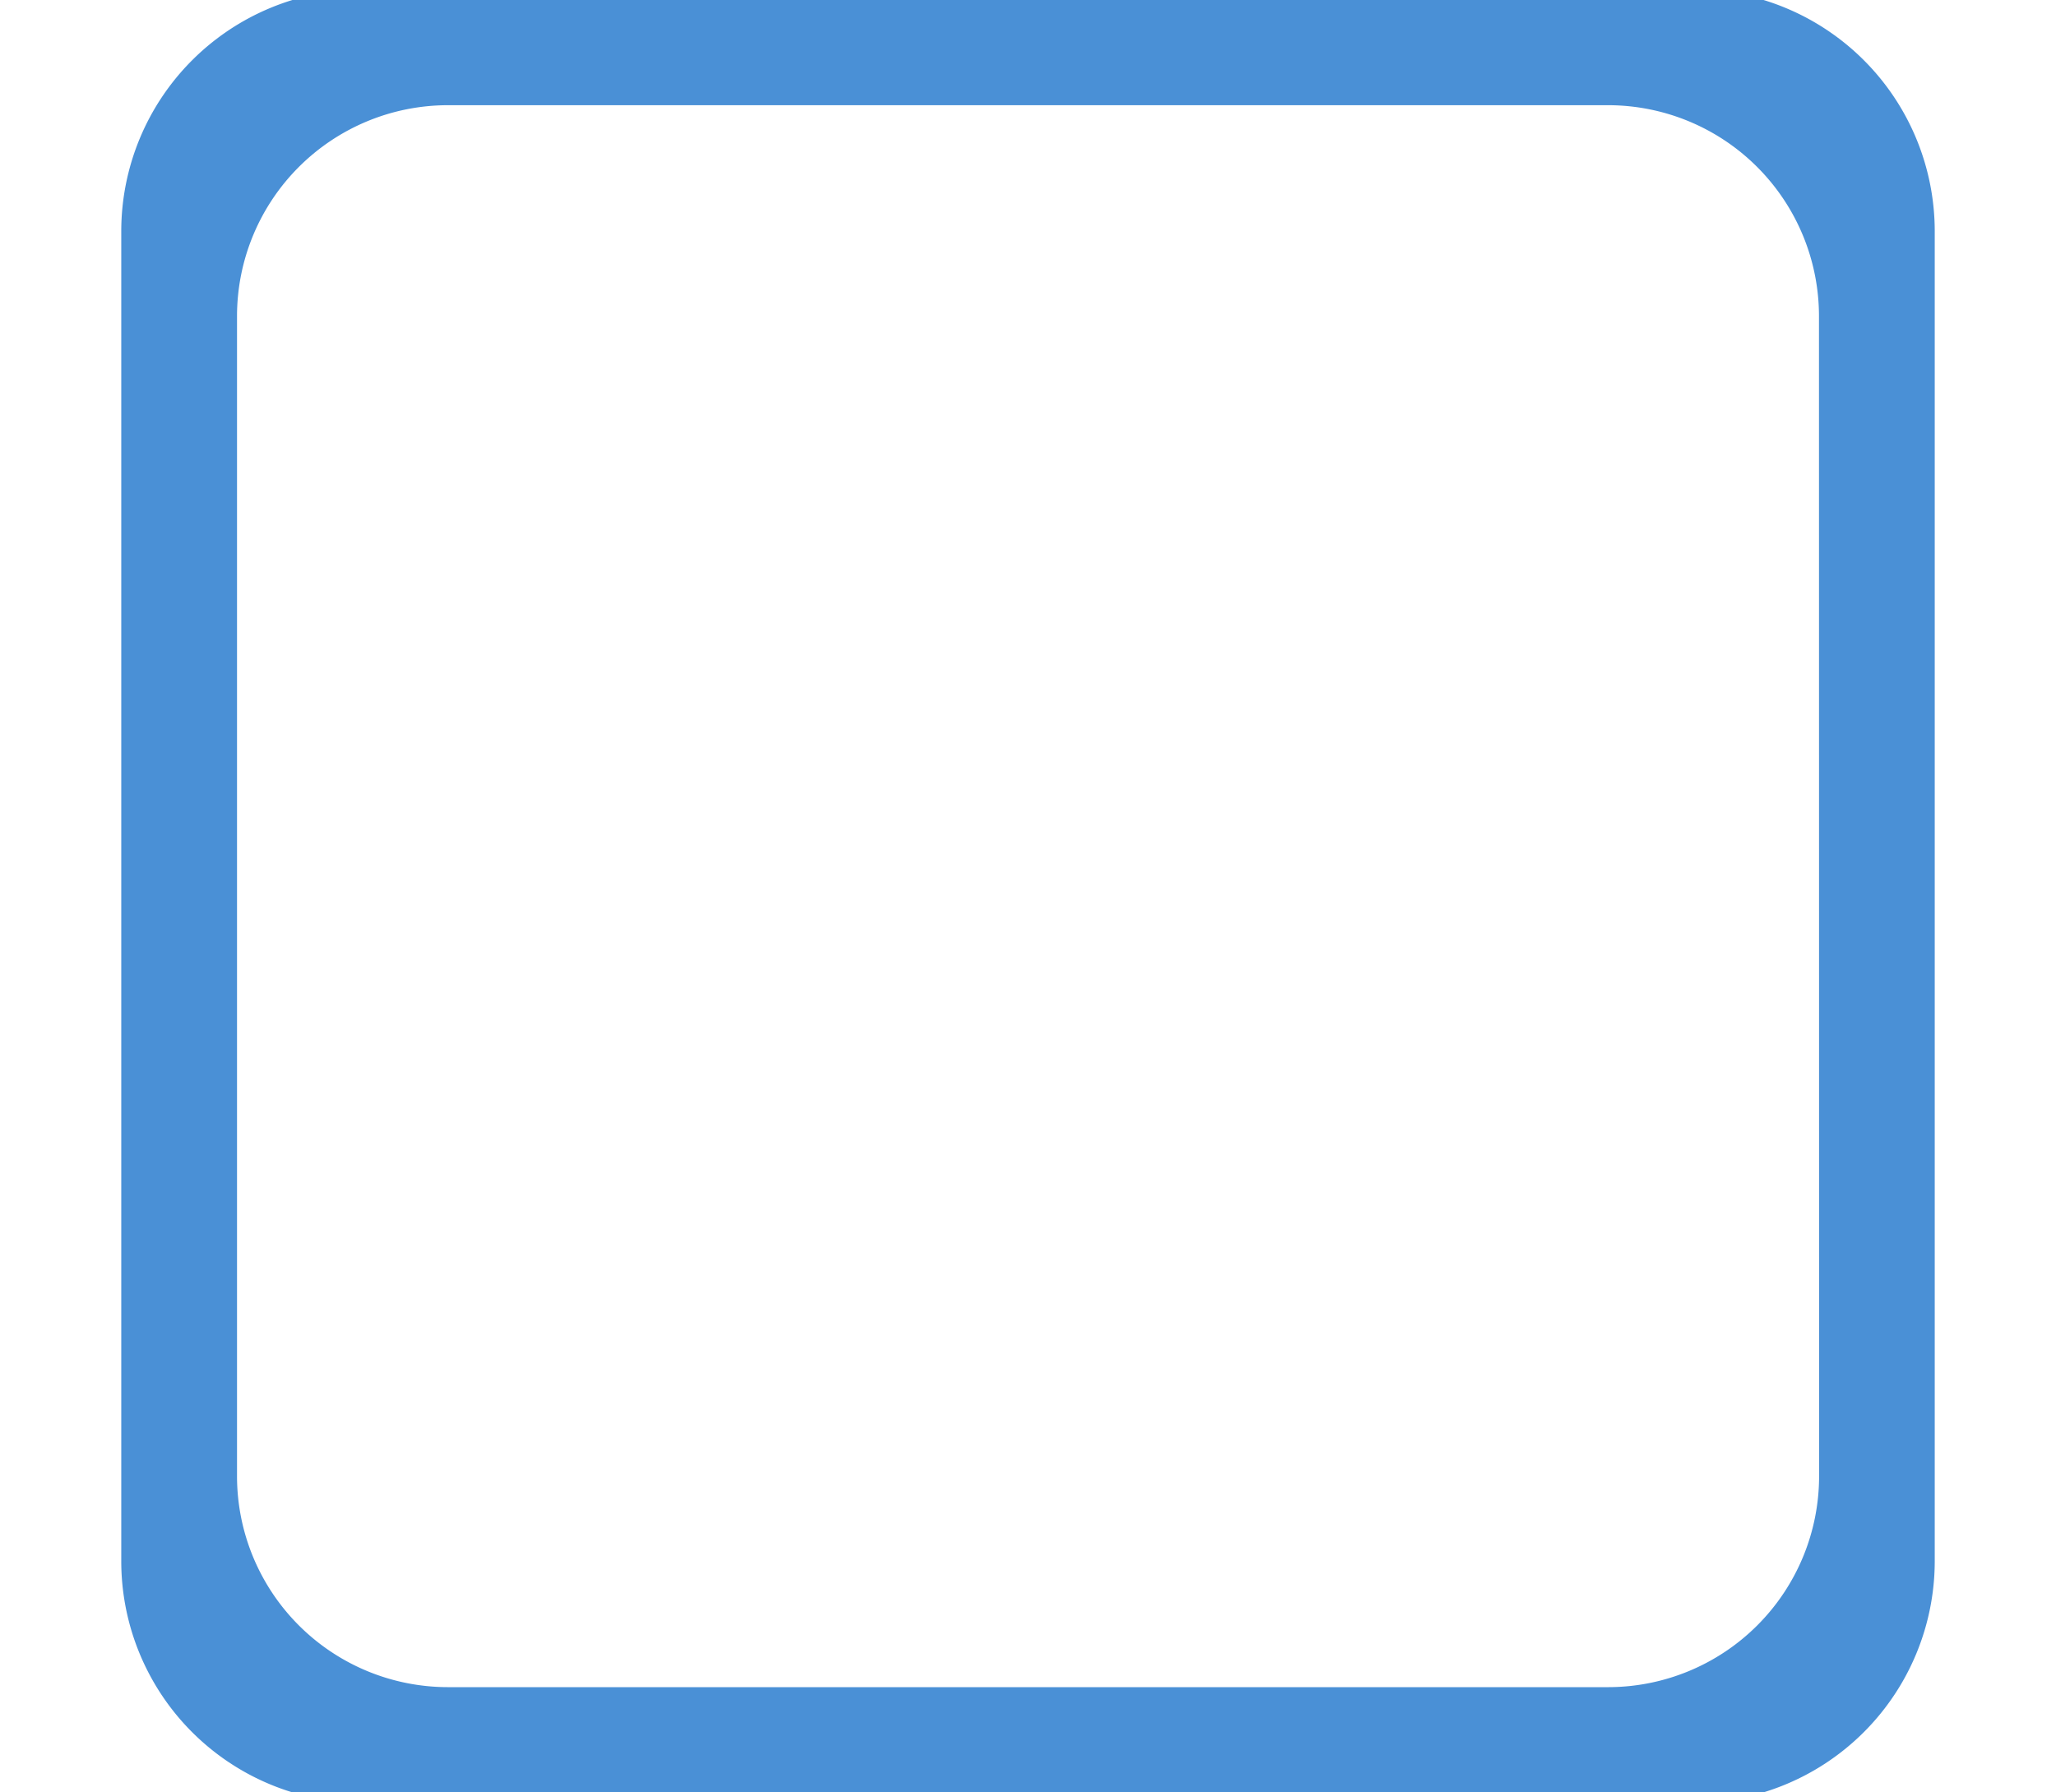 <svg xmlns="http://www.w3.org/2000/svg" data-name="Capa 1" viewBox="0 0 179.21 156.23"><rect width="100%" height="100%" fill="none"/><g class="cuadrado_vacio_svg__currentLayer"><path d="M147.56-.92H31.65a21.08 21.08 0 00-21.08 21.08v115.91a21.07 21.07 0 0021.08 21.08h115.91a21.08 21.08 0 0021.08-21.08V20.16A21.08 21.08 0 00147.56-.92zm11 129.59a18.39 18.39 0 01-18.39 18.39H39.05a18.39 18.39 0 01-18.39-18.39V27.56A18.39 18.39 0 0139.05 9.17h101.11a18.39 18.39 0 0118.39 18.39z" class="cuadrado_vacio_svg__selected" fill="#4a90d6"/></g></svg>